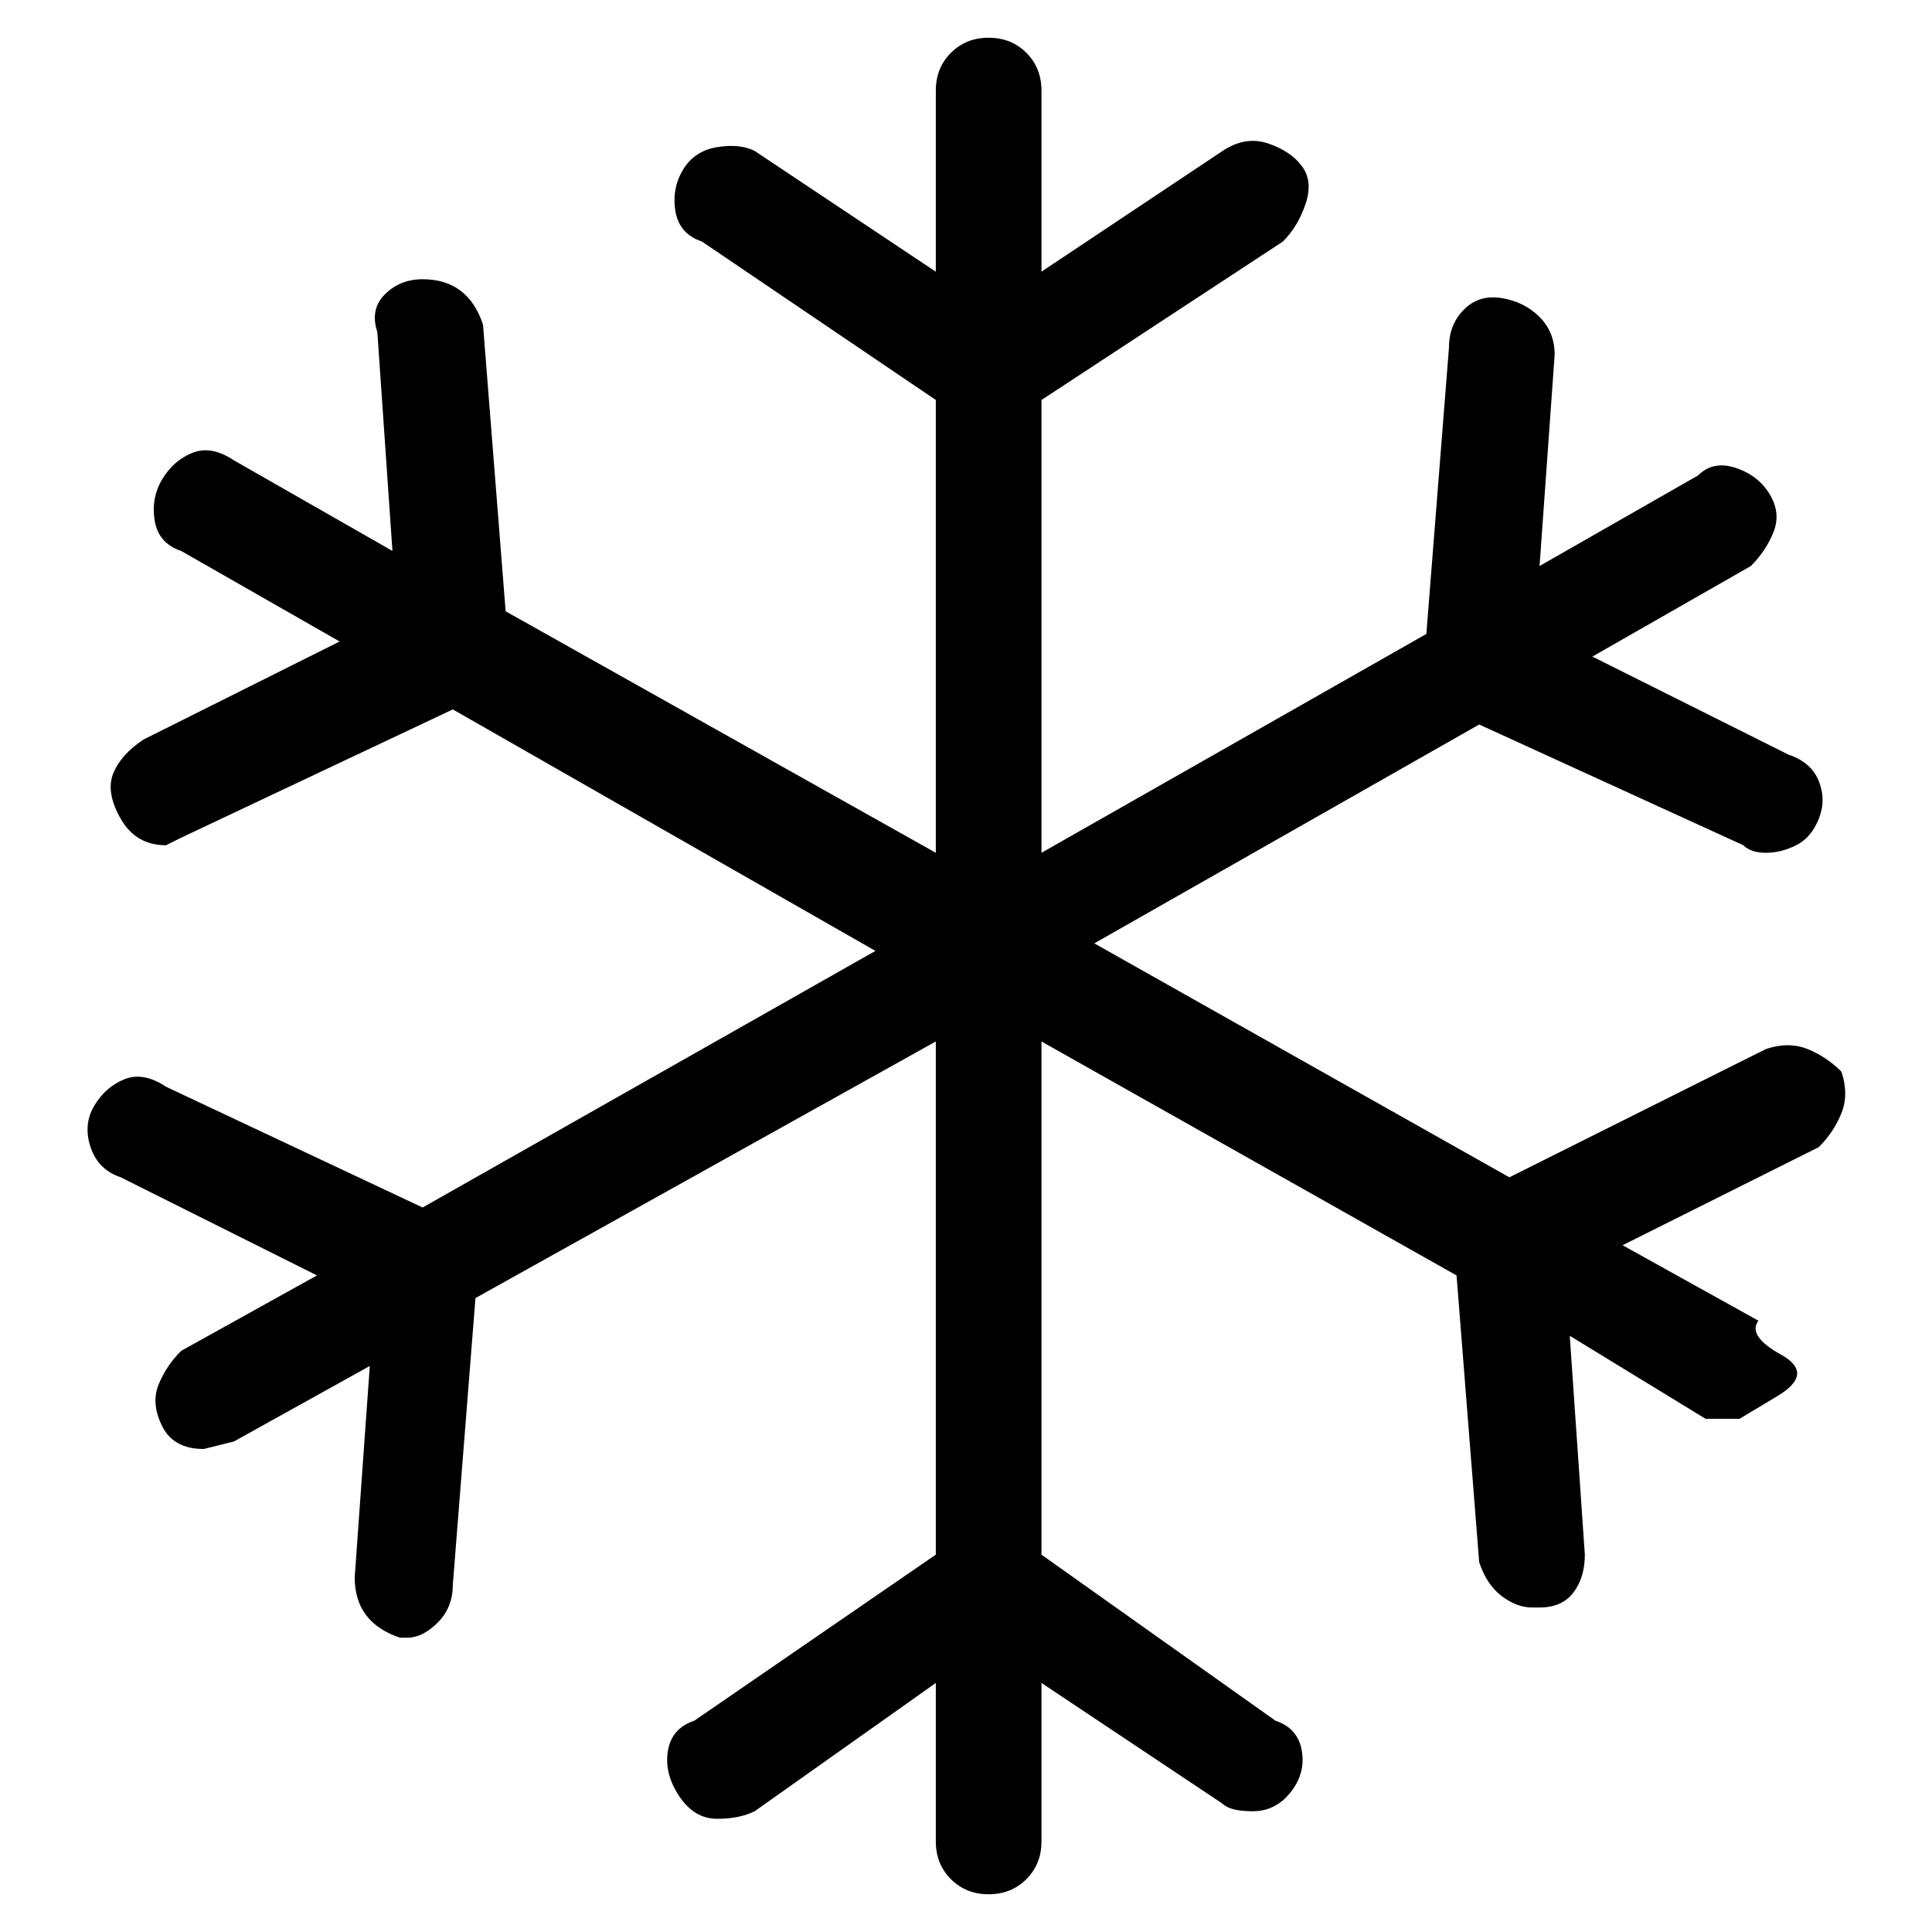 <svg viewBox="0 0 256 256" xmlns="http://www.w3.org/2000/svg">
  <path transform="scale(1, -1) translate(0, -256)" fill="currentColor" d="M244 114q-2 2 -4.5 3t-5.5 0l-34 -17l-55 31l51 29l35 -16q1 -1 3 -1t4 1t3 3.5t0 5t-4 3.5l-26 13l21 12q2 2 3 4.5t-0.5 5t-4.5 3.5t-5 -1l-21 -12l2 28q0 3 -2 5t-5 2.5t-5 -1.5t-2 -5l-3 -38l-51 -29v60l32 21q2 2 3 5t-0.5 5t-4.5 3t-6 -1l-24 -16v24q0 3 -2 5t-5 2 t-5 -2t-2 -5v-24l-24 16q-2 1 -5 0.5t-4.5 -3t-1 -5.5t3.5 -4l31 -21v-60l-57 32l-3 38q-1 3 -3 4.5t-5 1.5t-5 -2t-1 -5l2 -29l-21 12q-3 2 -5.5 1t-4 -3.5t-1 -5.5t3.5 -4l21 -12l-26 -13q-3 -2 -4 -4.5t1 -6t6 -3.5l2 1l36 17l56 -32l-60 -34l-34 16q-3 2 -5.5 1t-4 -3.5 t-0.5 -5.5t4 -4l26 -13l-18 -10q-2 -2 -3 -4.5t0.5 -5.5t5.5 -3l4 1l18 10l-2 -28q0 -3 1.5 -5t4.5 -3h1q2 0 4 2t2 5l3 38l61 34v-68l-32 -22q-3 -1 -3.5 -4t1.5 -6t5 -3t5 1l24 17v-21q0 -3 2 -5t5 -2t5 2t2 5v21l24 -16q1 -1 4 -1t5 2.5t1.5 5.5t-3.5 4l-31 22v68l55 -31 l3 -38q1 -3 3 -4.5t4 -1.5h1q3 0 4.5 2t1.5 5l-2 29l18 -11h4.5t5 3t0.5 5.5t-3 4.5l-18 10l26 13q2 2 3 4.5t0 5.5z" />
</svg>